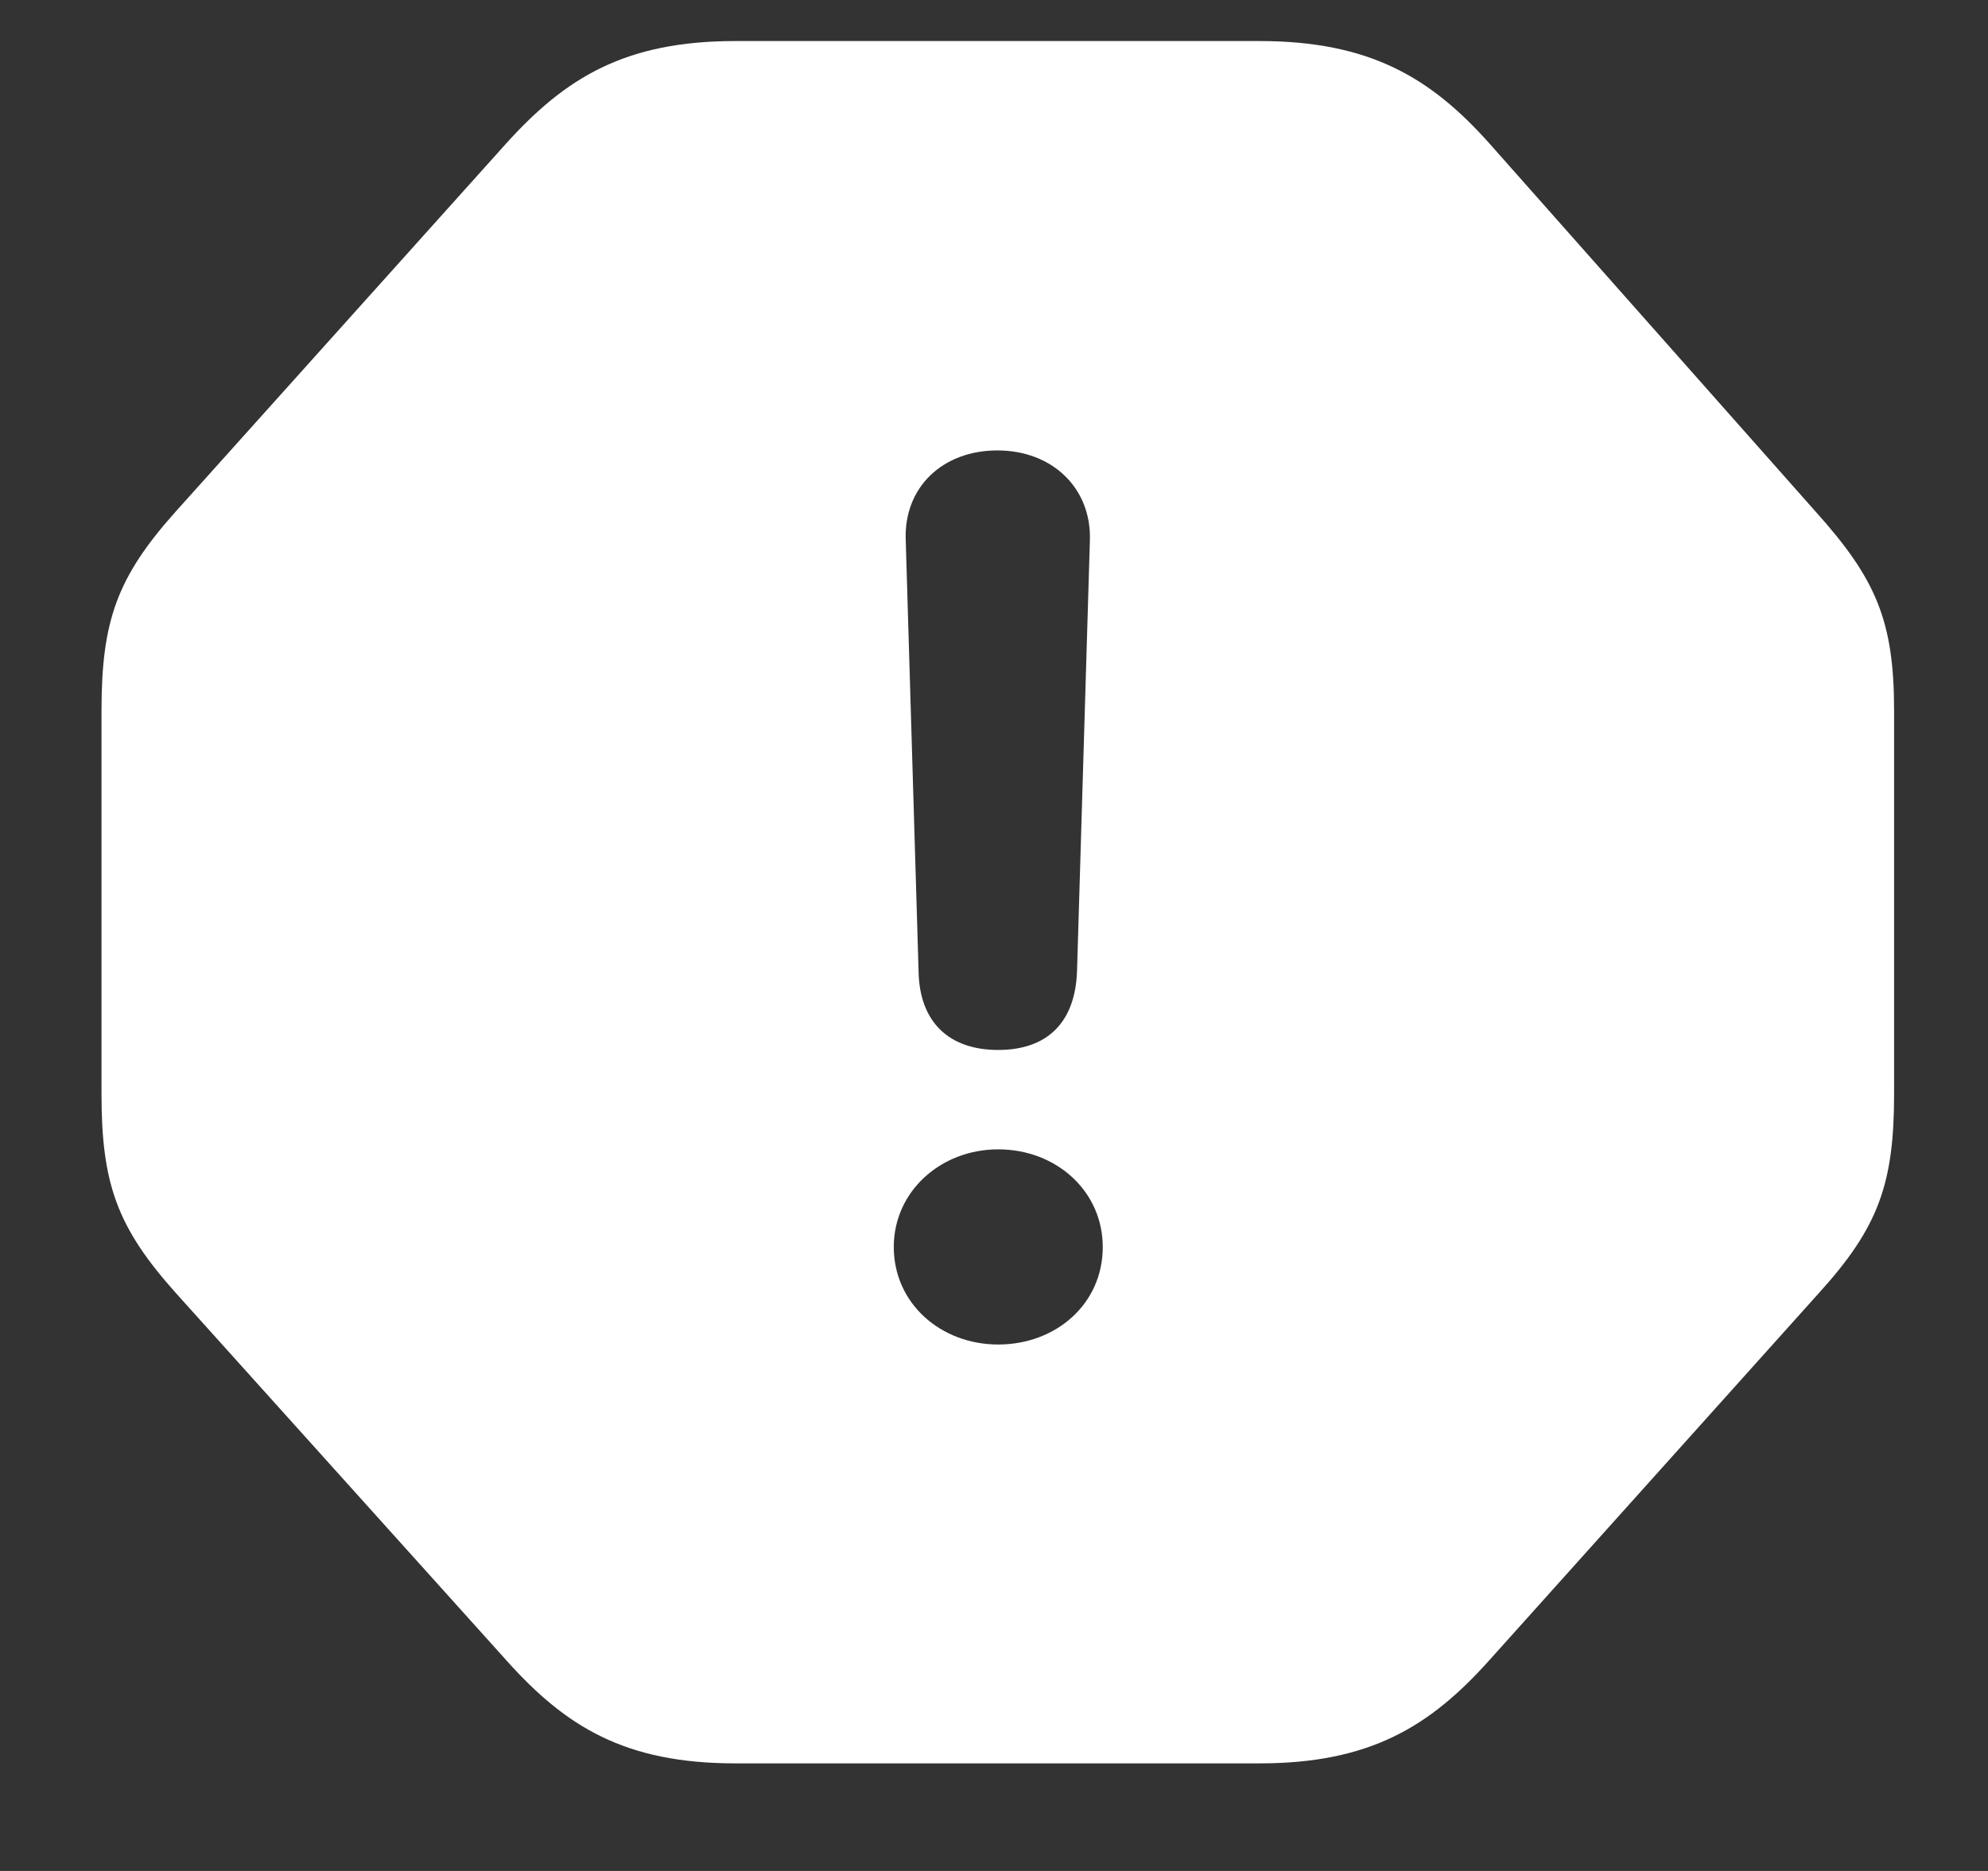 <svg width="17" height="16" viewBox="0 0 17 16" fill="none" xmlns="http://www.w3.org/2000/svg">
<rect x="0" y="0" width="17" height="16" fill="#333333" stroke="none"/>
<path d="M6.288 15.08H10.77C11.715 15.08 12.227 14.765 12.733 14.201L15.553 11.059C16.065 10.495 16.197 10.122 16.197 9.353V6.079C16.197 5.31 16.044 4.951 15.523 4.372L12.733 1.223C12.235 0.666 11.715 0.351 10.77 0.351H6.288C5.343 0.351 4.837 0.666 4.332 1.223L1.505 4.372C1 4.936 0.868 5.31 0.868 6.079V9.353C0.868 10.122 1 10.495 1.505 11.059L4.332 14.201C4.837 14.765 5.343 15.08 6.288 15.08ZM8.536 8.979C8.111 8.979 7.862 8.737 7.855 8.305L7.745 4.614C7.73 4.167 8.06 3.852 8.529 3.852C8.998 3.852 9.334 4.174 9.32 4.621L9.21 8.305C9.195 8.745 8.954 8.979 8.536 8.979ZM8.536 11.498C8.045 11.498 7.643 11.147 7.643 10.664C7.643 10.188 8.045 9.829 8.536 9.829C9.034 9.829 9.43 10.188 9.43 10.664C9.43 11.154 9.027 11.498 8.536 11.498Z" fill="white"/>
</svg>
